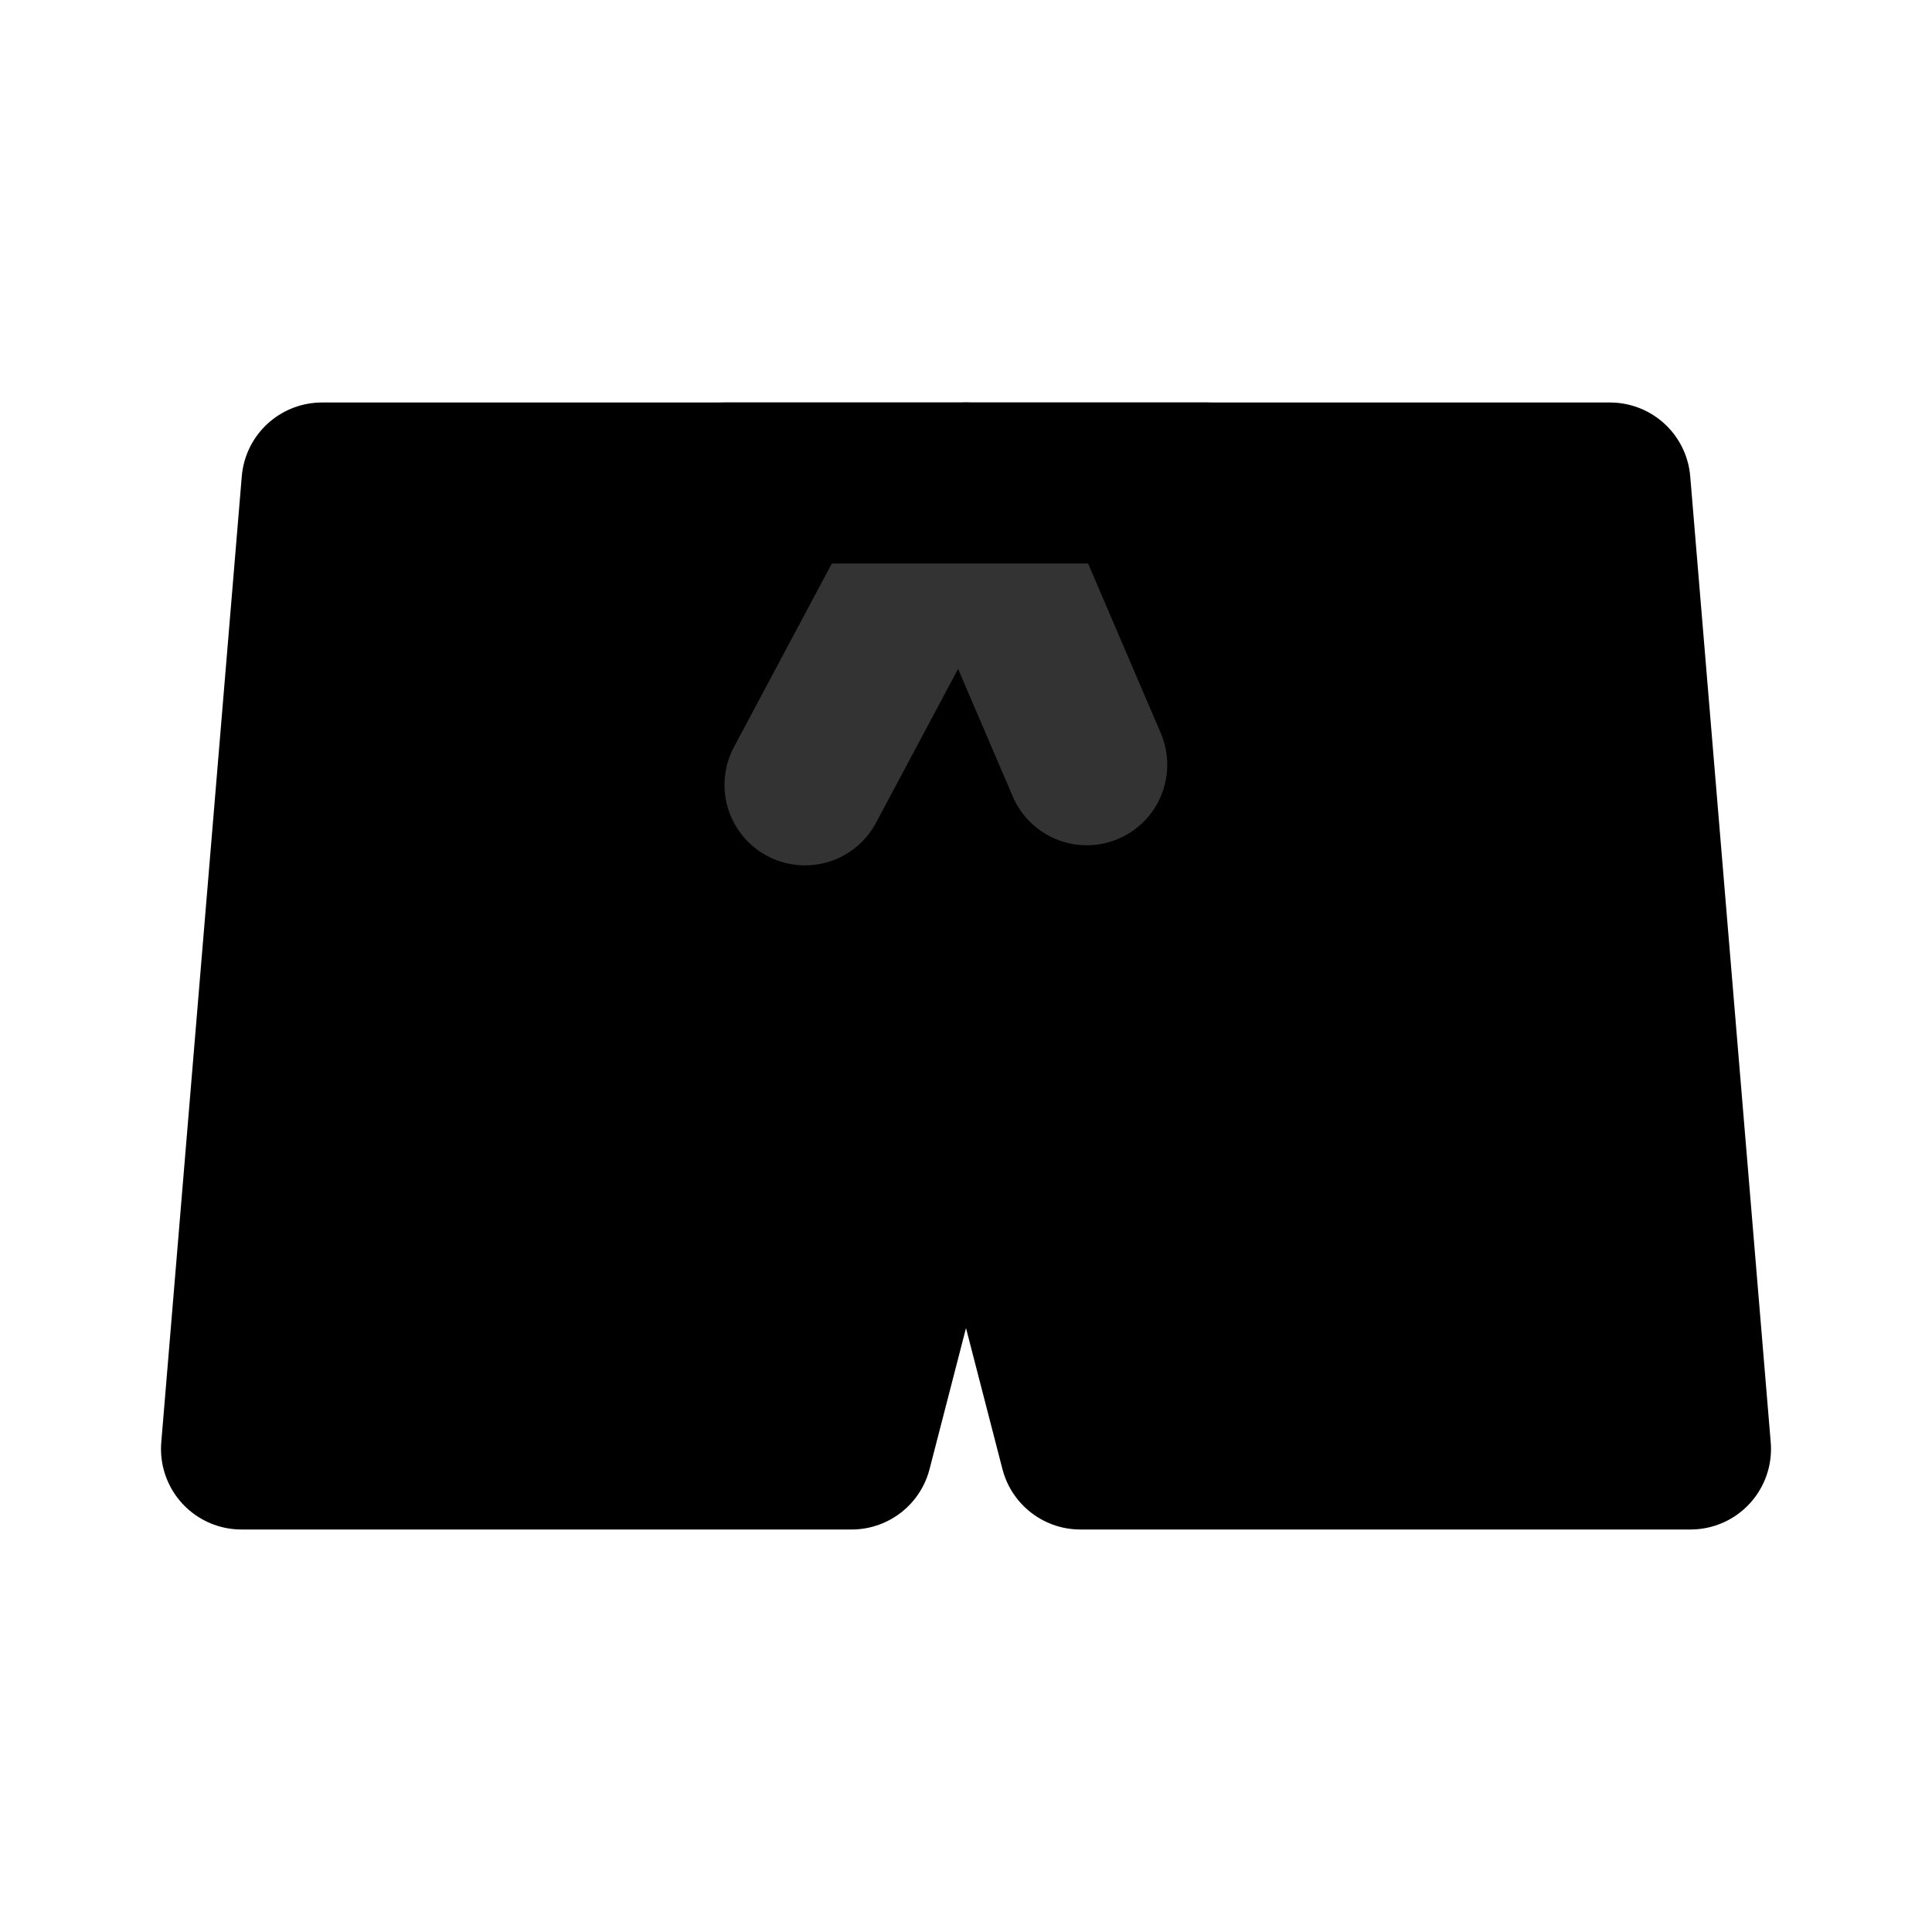 <svg width="48" height="48" viewBox="0 0 48 48" fill="none" xmlns="http://www.w3.org/2000/svg">
<path d="M6 36L8 12H40L42 36H26.842L24 25L21.158 36H6Z" fill="null" stroke="black" stroke-width="4" stroke-linecap="round" stroke-linejoin="round"/>
<path d="M24 12L27 19" stroke="#333" stroke-width="4" stroke-linecap="round" stroke-linejoin="round"/>
<path d="M24 12L20 19.5" stroke="#333" stroke-width="4" stroke-linecap="round" stroke-linejoin="round"/>
<path d="M18 12H30" stroke="black" stroke-width="4" stroke-linecap="round" stroke-linejoin="round"/>
</svg>
